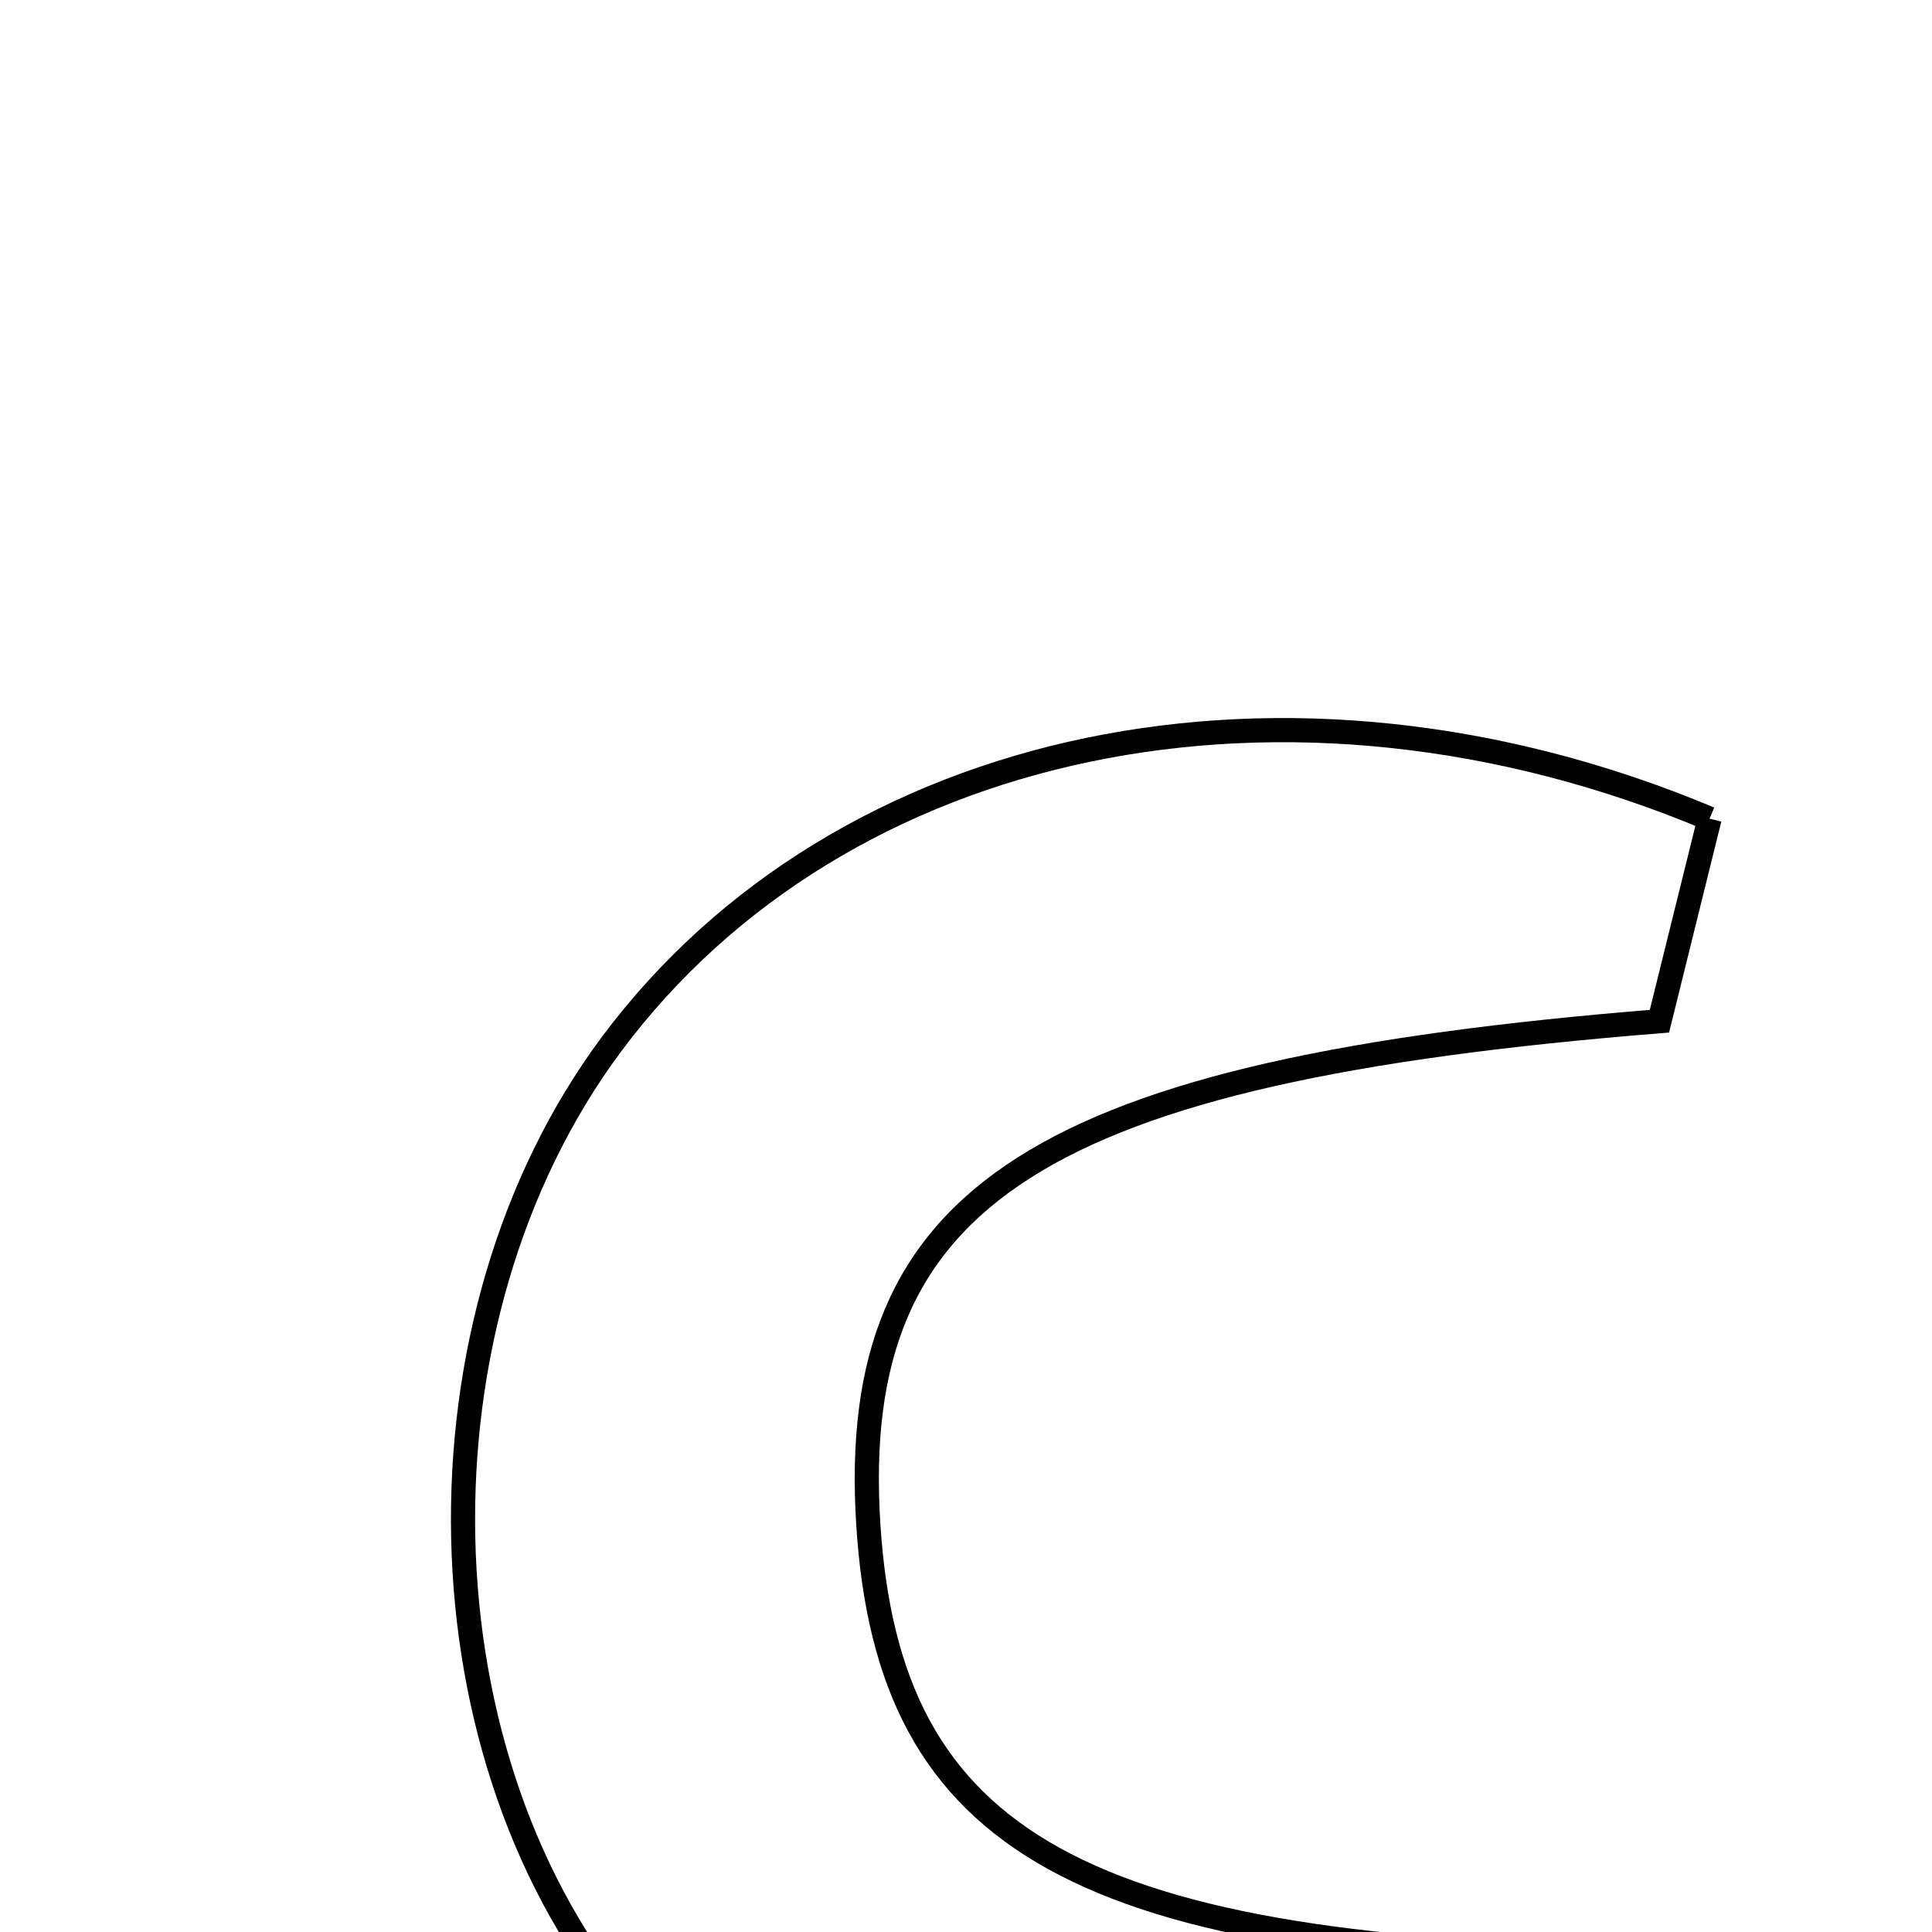 <svg xmlns="http://www.w3.org/2000/svg" viewBox="0.0 0.0 24.0 24.0" height="200px" width="200px"><path fill="none" stroke="black" stroke-width=".3" stroke-opacity="1.0"  filling="0" d="M21.237 10.17 C21.03 11.006 20.815 11.874 20.614 12.686 C12.915 13.303 10.53 14.845 10.786 18.931 C11.035 22.902 13.419 24.244 20.593 24.33 C20.813 25.127 21.049 25.984 21.276 26.809 C16.43 29.309 10.88 28.528 7.859 25.021 C5.155 21.882 5.037 16.404 7.599 12.968 C10.441 9.158 15.993 7.968 21.237 10.17"></path></svg>
